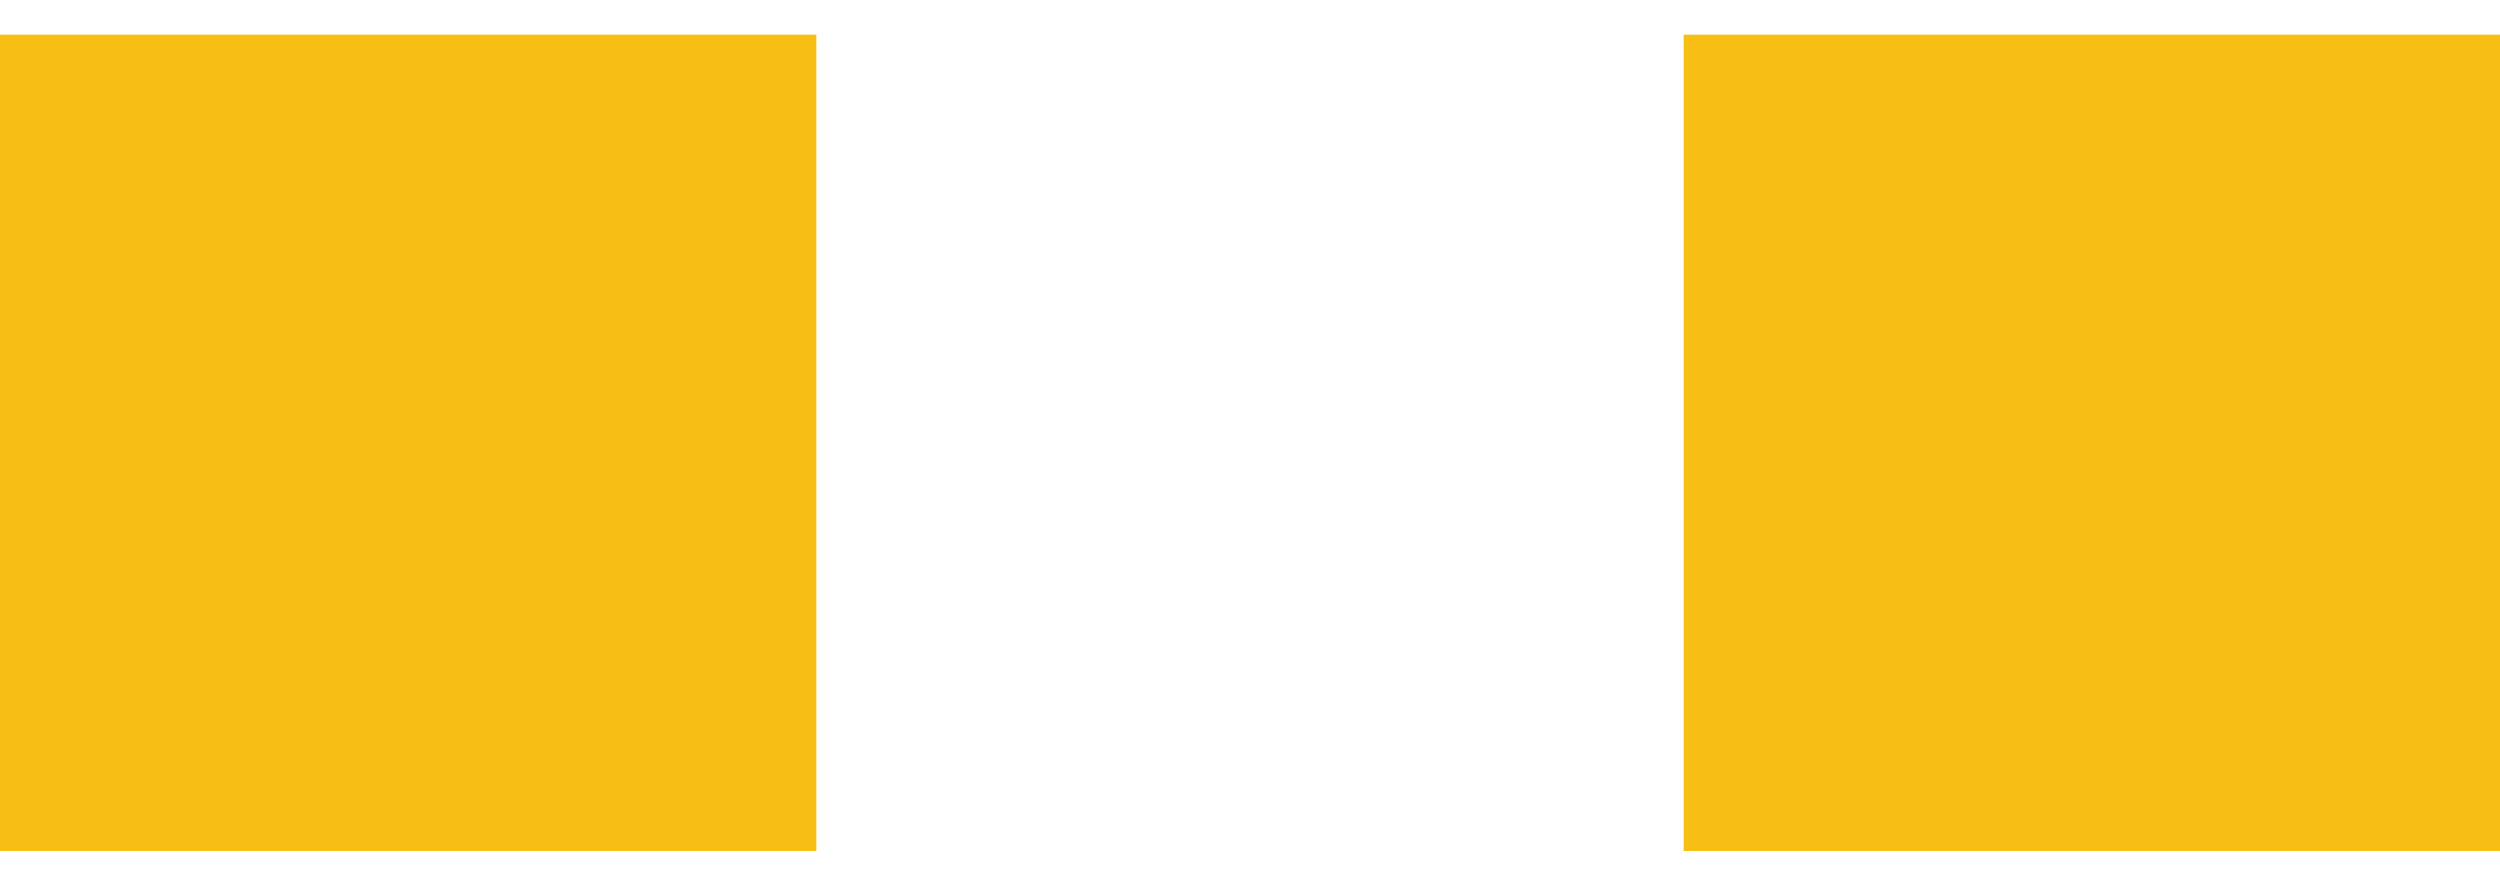 <?xml version="1.0" encoding="UTF-8" standalone="no"?>
<!-- Created with Inkscape (http://www.inkscape.org/) -->

<svg
   xmlns:dc="http://purl.org/dc/elements/1.1/"
   xmlns:cc="http://creativecommons.org/ns#"
   xmlns:rdf="http://www.w3.org/1999/02/22-rdf-syntax-ns#"
   xmlns:svg="http://www.w3.org/2000/svg"
   xmlns="http://www.w3.org/2000/svg"
   xmlns:sodipodi="http://sodipodi.sourceforge.net/DTD/sodipodi-0.dtd"
   xmlns:inkscape="http://www.inkscape.org/namespaces/inkscape"
   version="1.1"
   width="2.45mm"
   height="0.868mm"
   viewBox="0 0 245 86.793"
   id="svg2"
   inkscape:version="0.91 r13725"
   sodipodi:docname="SMD_LED_0603_new_v2.svg">
  <defs
     id="defs11" />
  <sodipodi:namedview
     pagecolor="#ffffff"
     bordercolor="#666666"
     borderopacity="1"
     objecttolerance="10"
     gridtolerance="10"
     guidetolerance="10"
     inkscape:pageopacity="0"
     inkscape:pageshadow="2"
     inkscape:window-width="1290"
     inkscape:window-height="699"
     id="namedview9"
     showgrid="false"
     fit-margin-top="0"
     fit-margin-left="0"
     fit-margin-right="0"
     fit-margin-bottom="0"
     inkscape:zoom="58.241003"
     inkscape:cx="1.2241902"
     inkscape:cy="1.5376721"
     inkscape:window-x="0"
     inkscape:window-y="0"
     inkscape:window-maximized="0"
     inkscape:current-layer="svg2" />
  <g
     id="copper1"
     transform="translate(-20,-46.608)">
    <rect
       width="80"
       height="80"
       x="20"
       y="50"
       id="connector0pad"
       style="fill:#f7bf13;fill-opacity:1;stroke:none" />
    <rect
       width="80"
       height="80"
       x="185"
       y="50"
       id="connector1pad"
       style="fill:#f7bf13;fill-opacity:1;stroke:none" />
  </g>
</svg>
